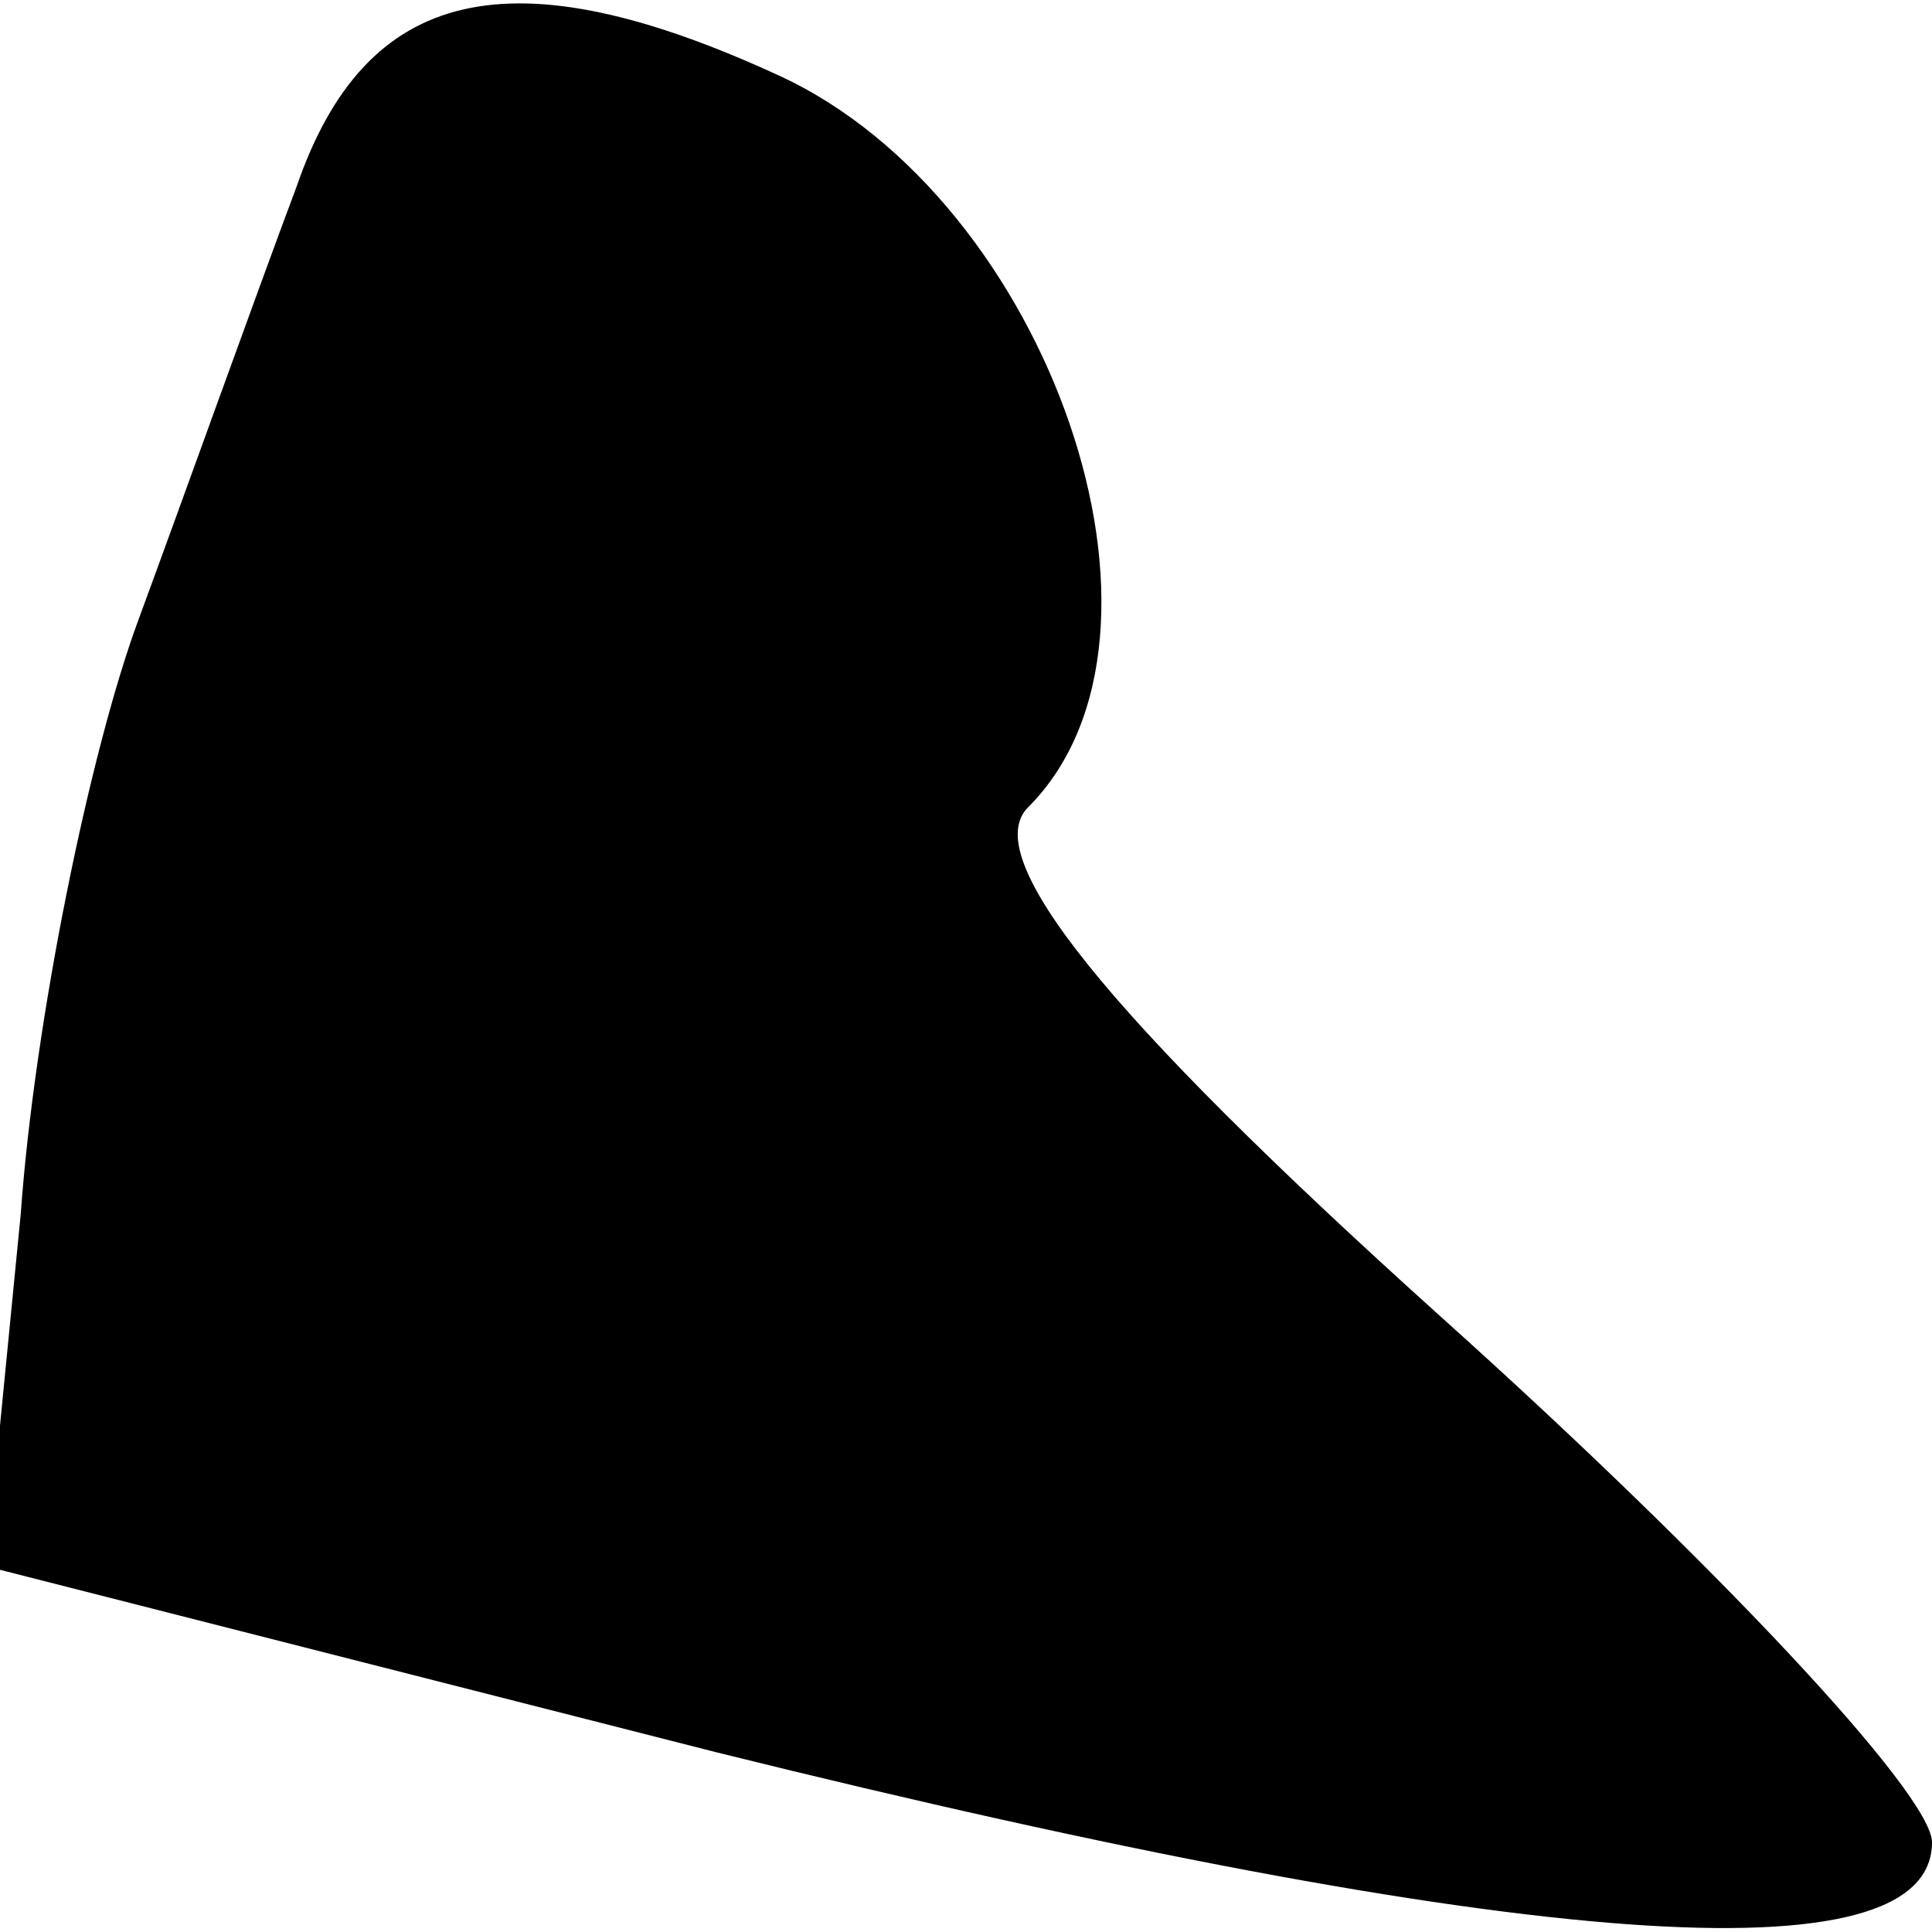 <?xml version="1.0" standalone="no"?>
<!DOCTYPE svg PUBLIC "-//W3C//DTD SVG 20010904//EN"
 "http://www.w3.org/TR/2001/REC-SVG-20010904/DTD/svg10.dtd">
<svg version="1.0" xmlns="http://www.w3.org/2000/svg"
 width="28pt" height="28pt" viewBox="0 0 28 28"
 preserveAspectRatio="xMidYMid meet">
<g transform="translate(0,28) scale(0.1,-0.1)"
fill="#000000" stroke="none">
<path fill="#000000" stroke="none" d="M43 253 c-6 -16 -16 -44 -23 -63 -7
-19 -15 -58 -17 -86 l-5 -51 106 -27 c117 -29 176 -33 176 -13 0 7 -32 41 -71
76 -50 45 -67 67 -60 74 25 25 3 88 -36 106 -39 18 -60 13 -70 -16z"/>
</g>
</svg>
